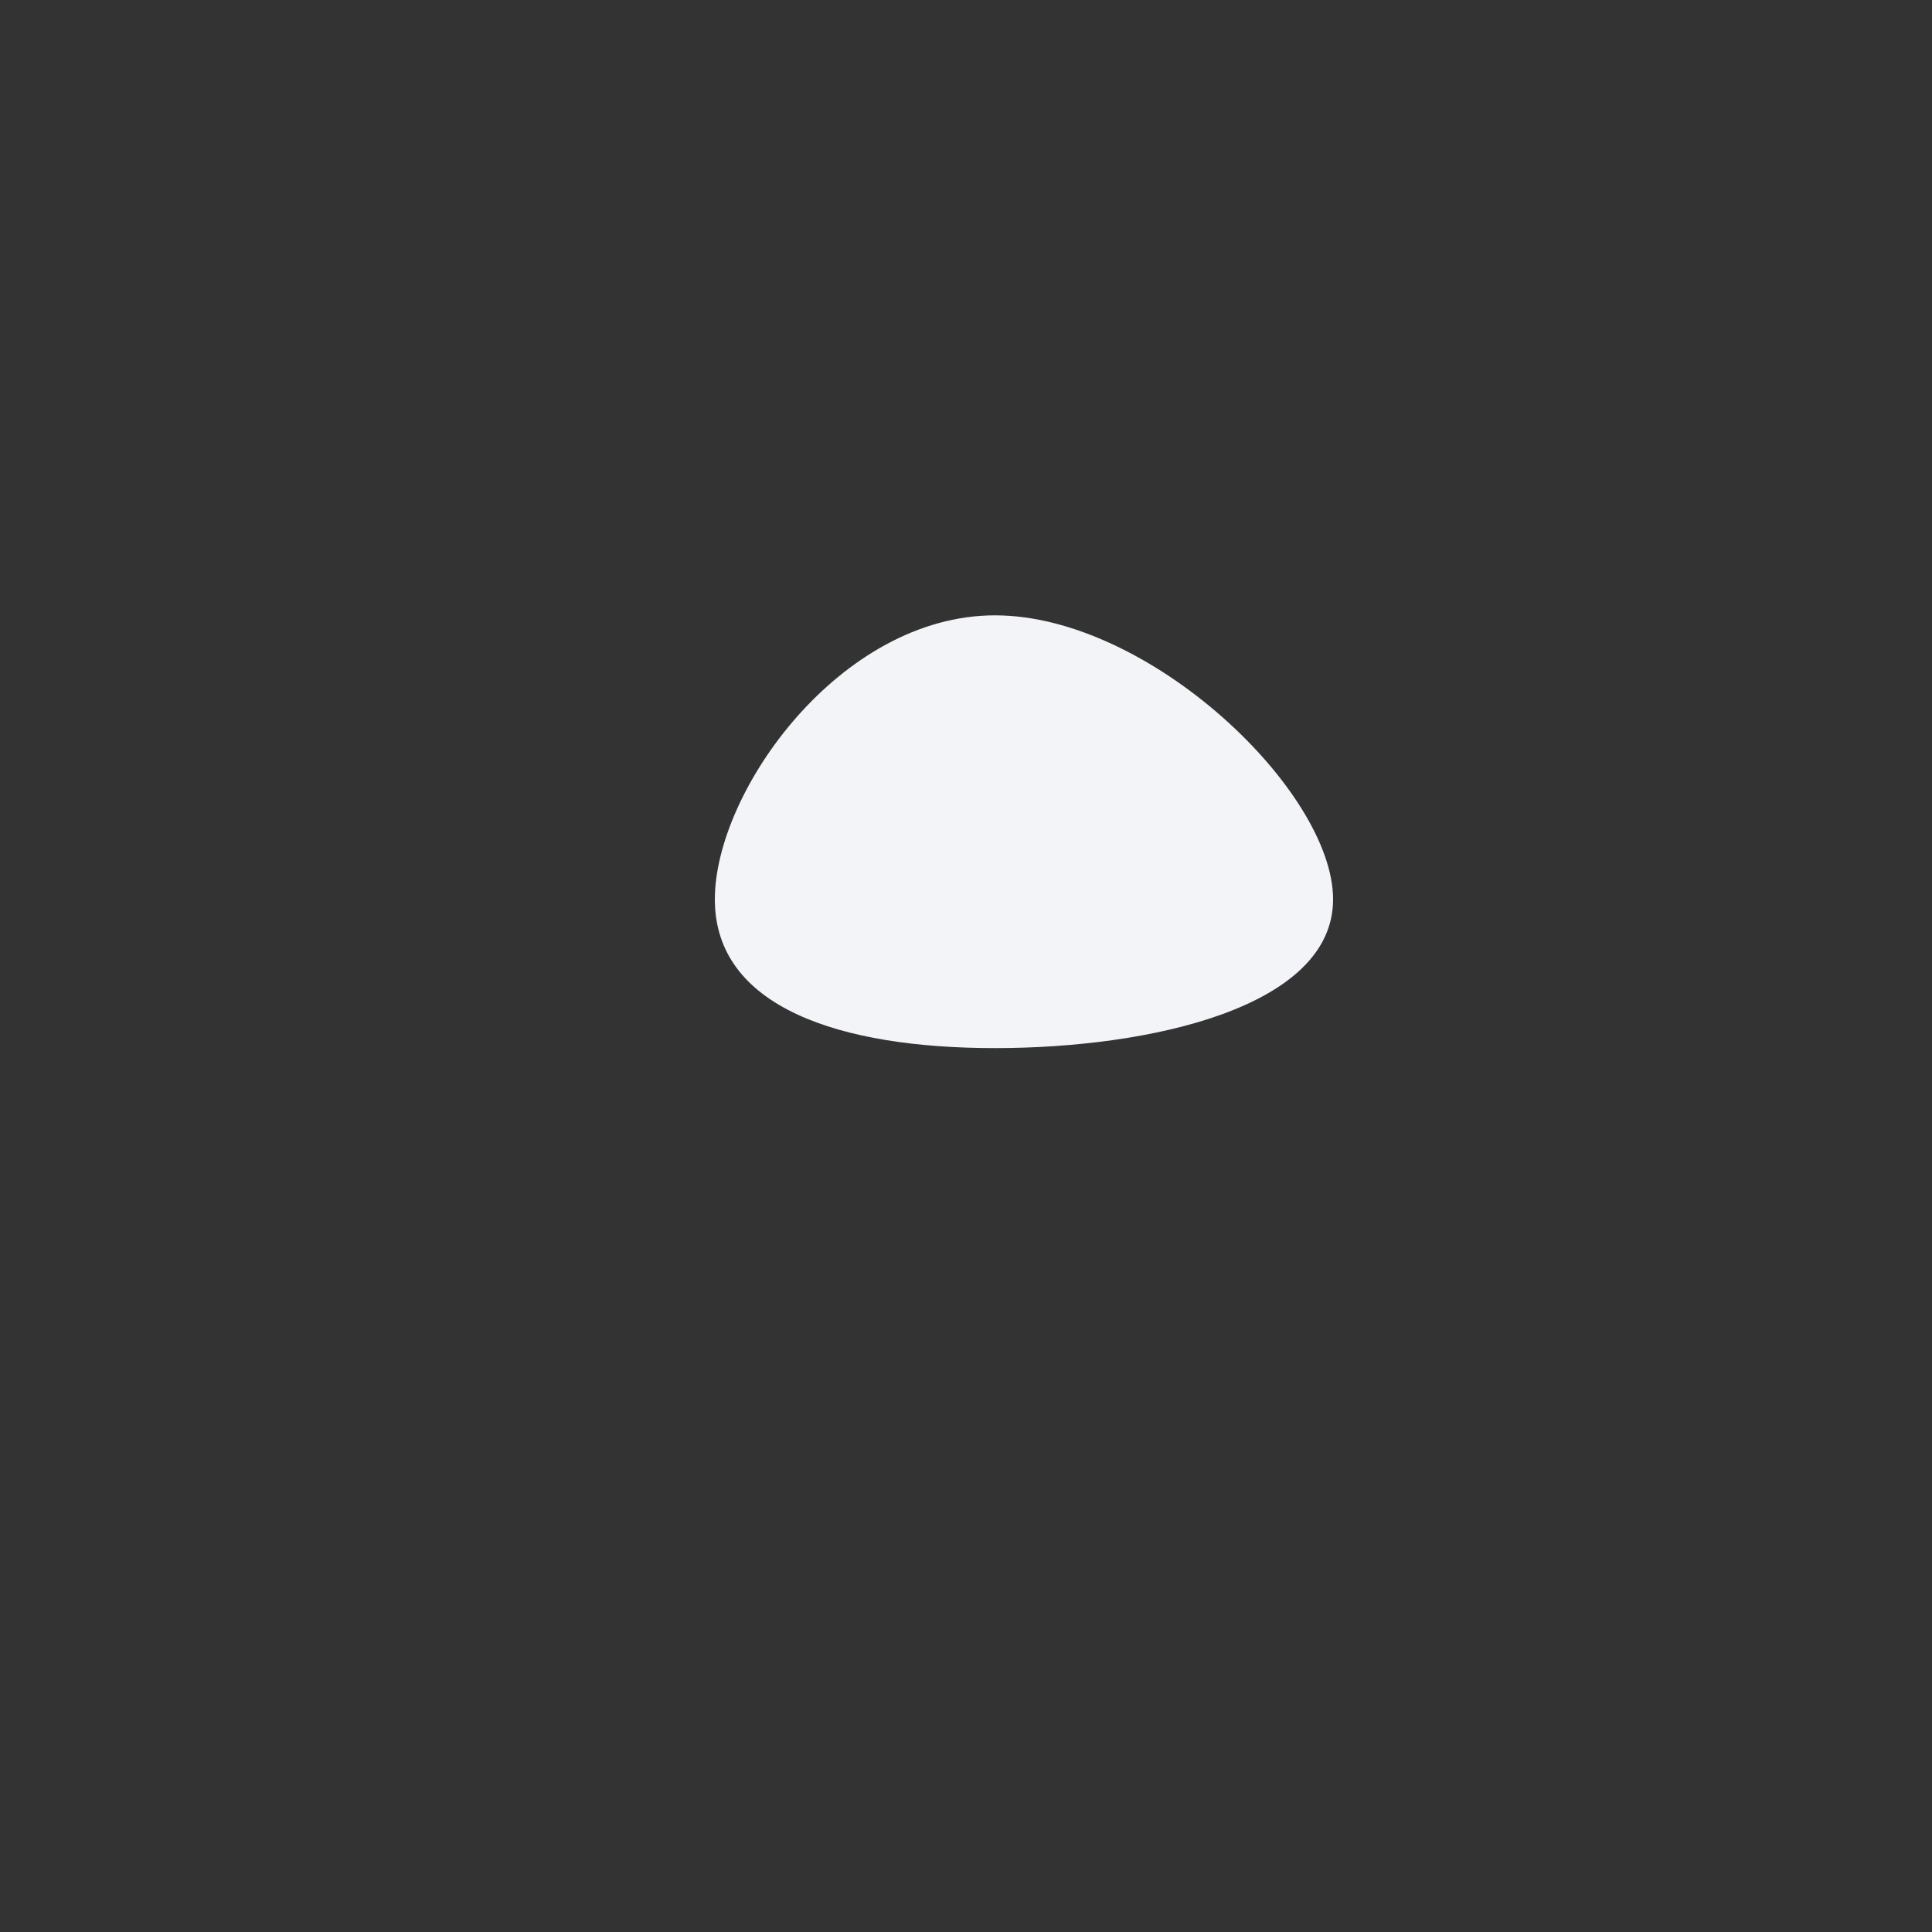 <?xml version="1.0" standalone="no"?>
<svg viewBox="0 0 200 200" xmlns="http://www.w3.org/2000/svg">
  <rect x="0" y="0" width="200" height="200" fill="#333333" stroke="none"/>
  <path fill="#F2F4F8" d="M38,-6.9C38,4.3,19,8.5,3,8.5C-13,8.5,-26,4.3,-26,-6.9C-26,-18.1,-13,-36.3,3,-36.3C19,-36.3,38,-18.1,38,-6.9Z" transform="translate(100 100)" />
</svg>
